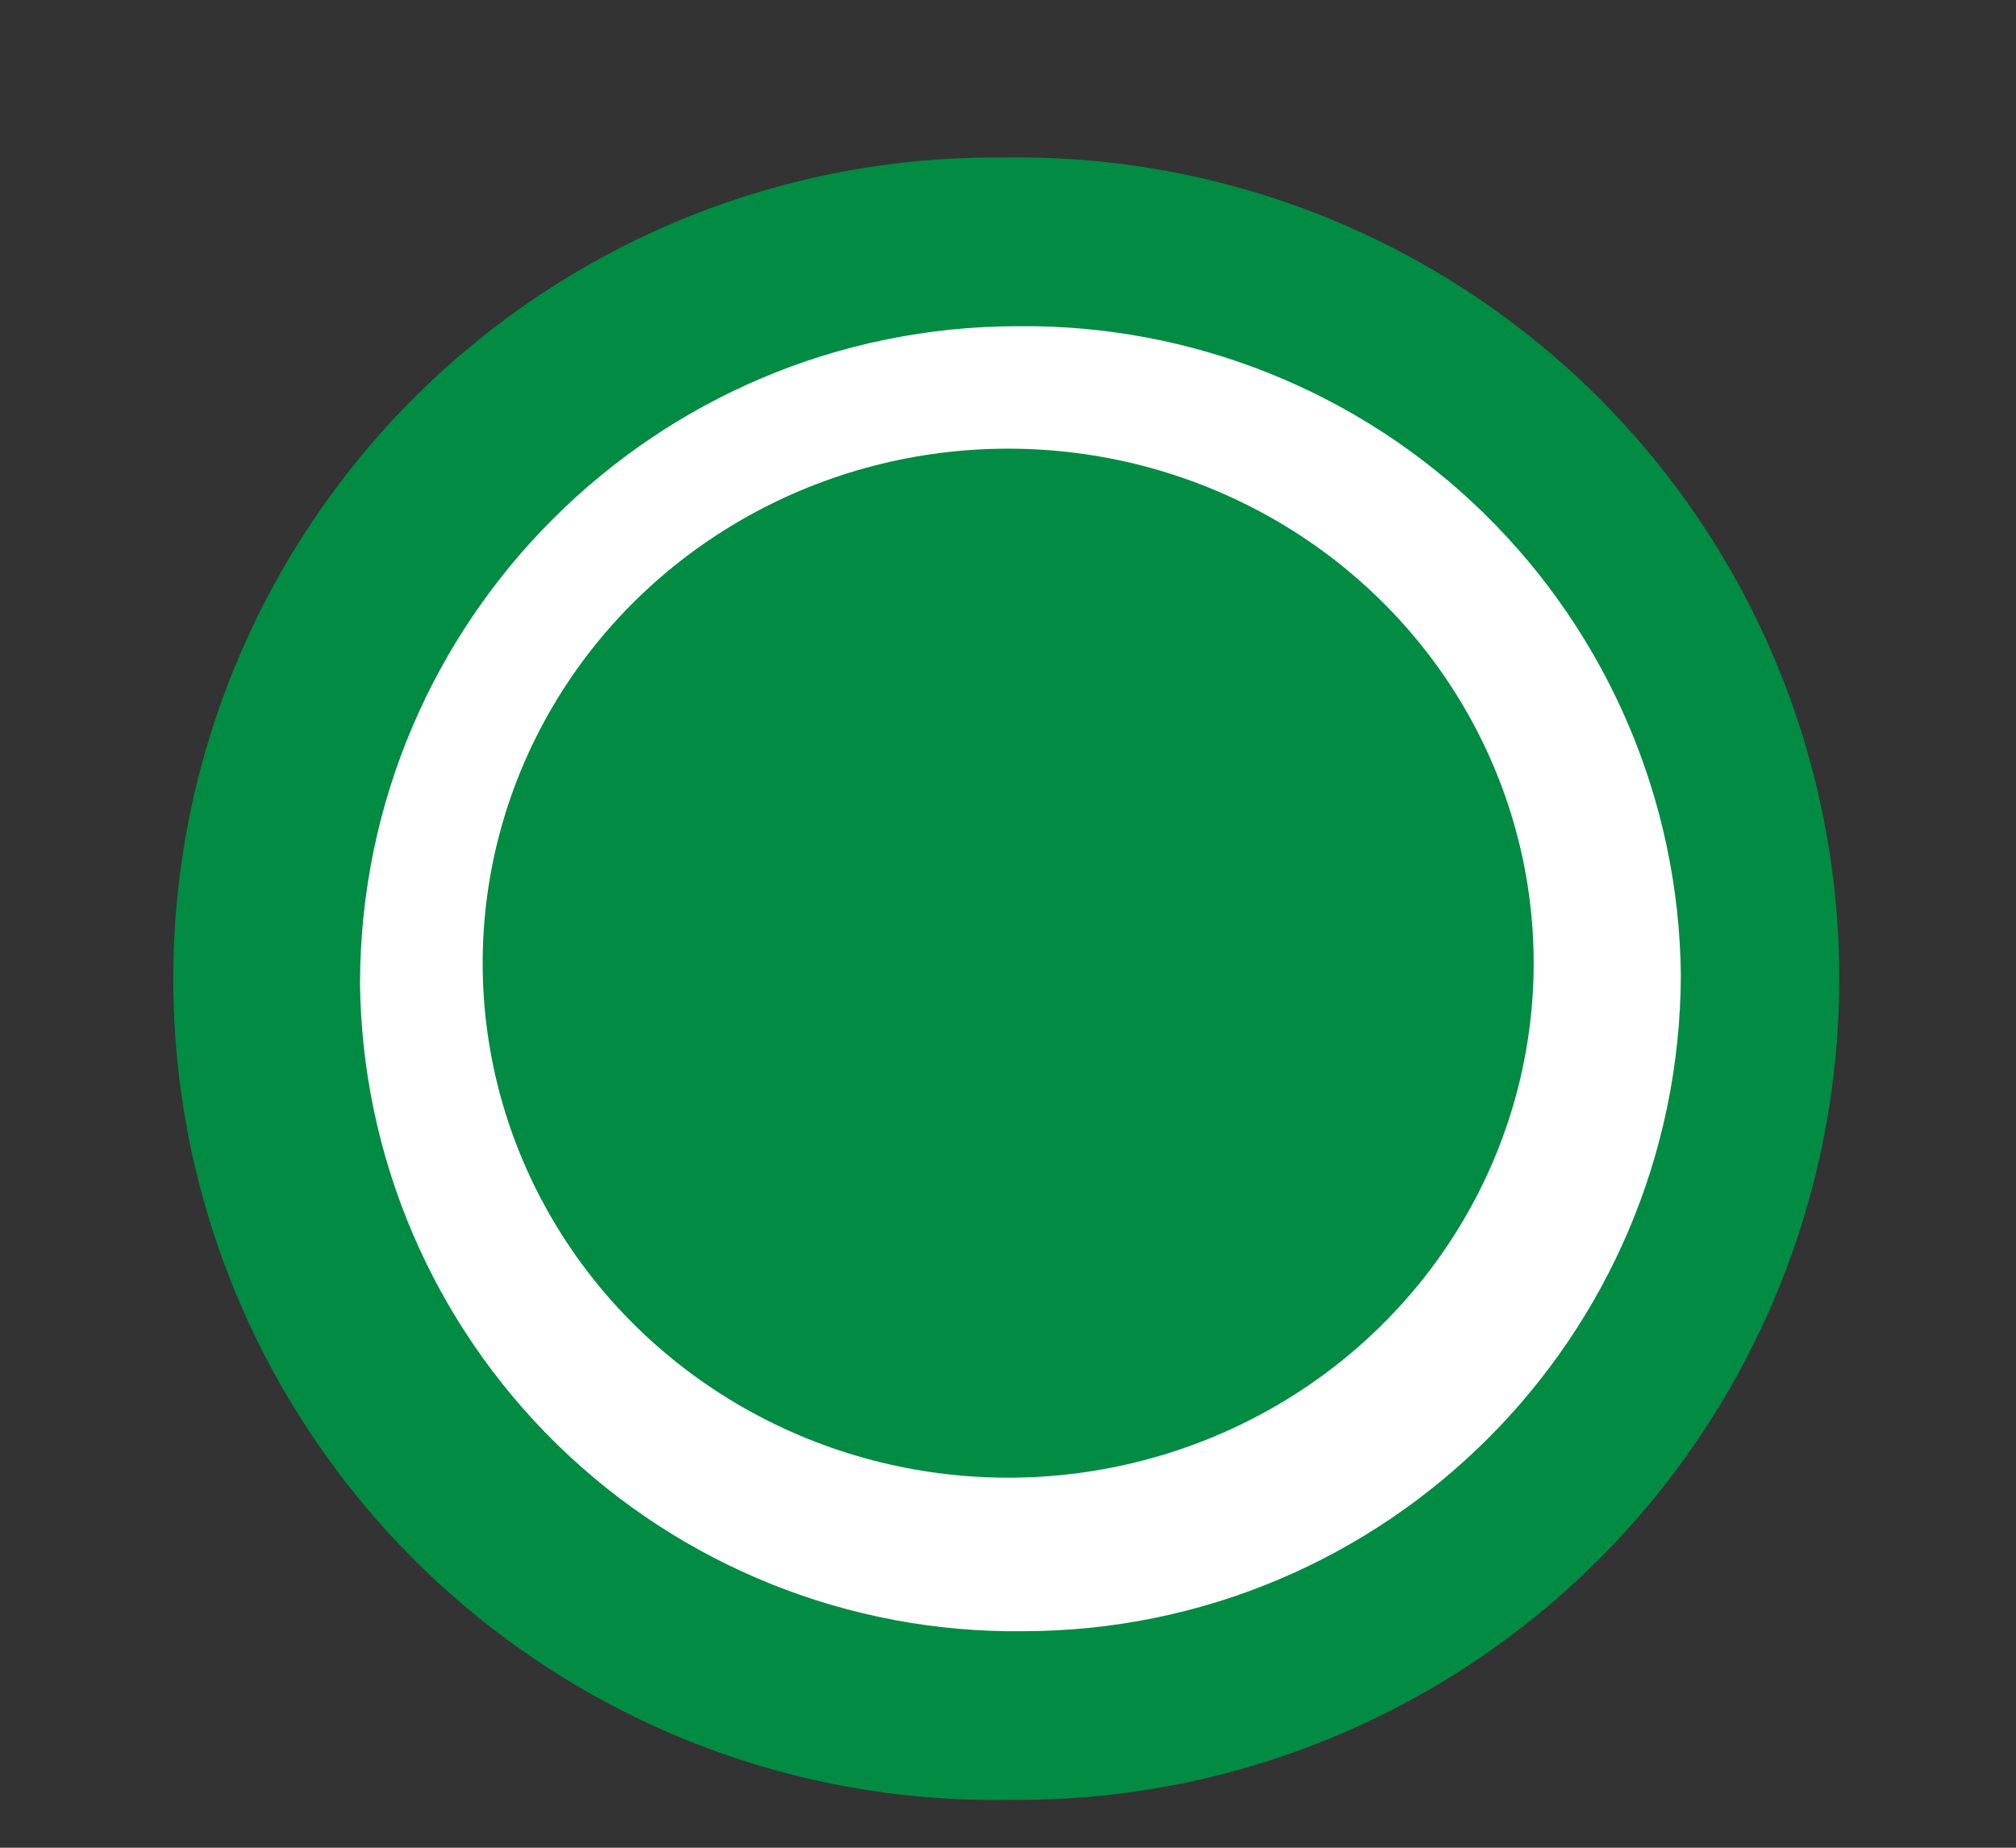 <?xml version="1.0" encoding="utf-8"?>
<!-- Generator: Adobe Illustrator 16.0.0, SVG Export Plug-In . SVG Version: 6.00 Build 0)  -->
<!DOCTYPE svg PUBLIC "-//W3C//DTD SVG 1.1//EN" "http://www.w3.org/Graphics/SVG/1.1/DTD/svg11.dtd">
<svg version="1.1" id="Layer_1" xmlns="http://www.w3.org/2000/svg" xmlns:xlink="http://www.w3.org/1999/xlink" x="0px" y="0px"
	 width="12px" height="11px" viewBox="0 0 12 11" enable-background="new 0 0 12 11" xml:space="preserve">
<rect x="0" y="0" width="12" height="11" fill="#333333" stroke="none"/>
<title>Untitled</title>
<g id="Page-1">
	<g id="Group-2334">
		<g id="Group_2333">
			<g id="Group_2218" transform="translate(0.052, 0.915)">
				<path id="Path_2184" fill="#028B43" d="M5.956,9.8C4.193,9.832,2.55,8.911,1.655,7.392S0.754,3.989,1.637,2.463
					C2.52,0.937,4.157,0.004,5.92,0.023c1.762-0.032,3.407,0.888,4.301,2.408s0.9,3.404,0.018,4.929
					C9.356,8.887,7.719,9.819,5.956,9.8L5.956,9.8z"/>
				<path id="Path_2185" fill="#FFFFFF" d="M6.036,8.796C5.001,8.808,4.003,8.407,3.263,7.683C2.523,6.959,2.101,5.97,2.091,4.935
					c0.006-2.159,1.758-3.907,3.917-3.908C7.043,1.016,8.04,1.416,8.78,2.14s1.162,1.713,1.173,2.748
					C9.947,7.048,8.195,8.795,6.036,8.796z"/>
				<ellipse id="Ellipse_67" fill="#028B43" cx="5.949" cy="4.819" rx="3.128" ry="3.063"/>
			</g>
		</g>
	</g>
</g>
</svg>
